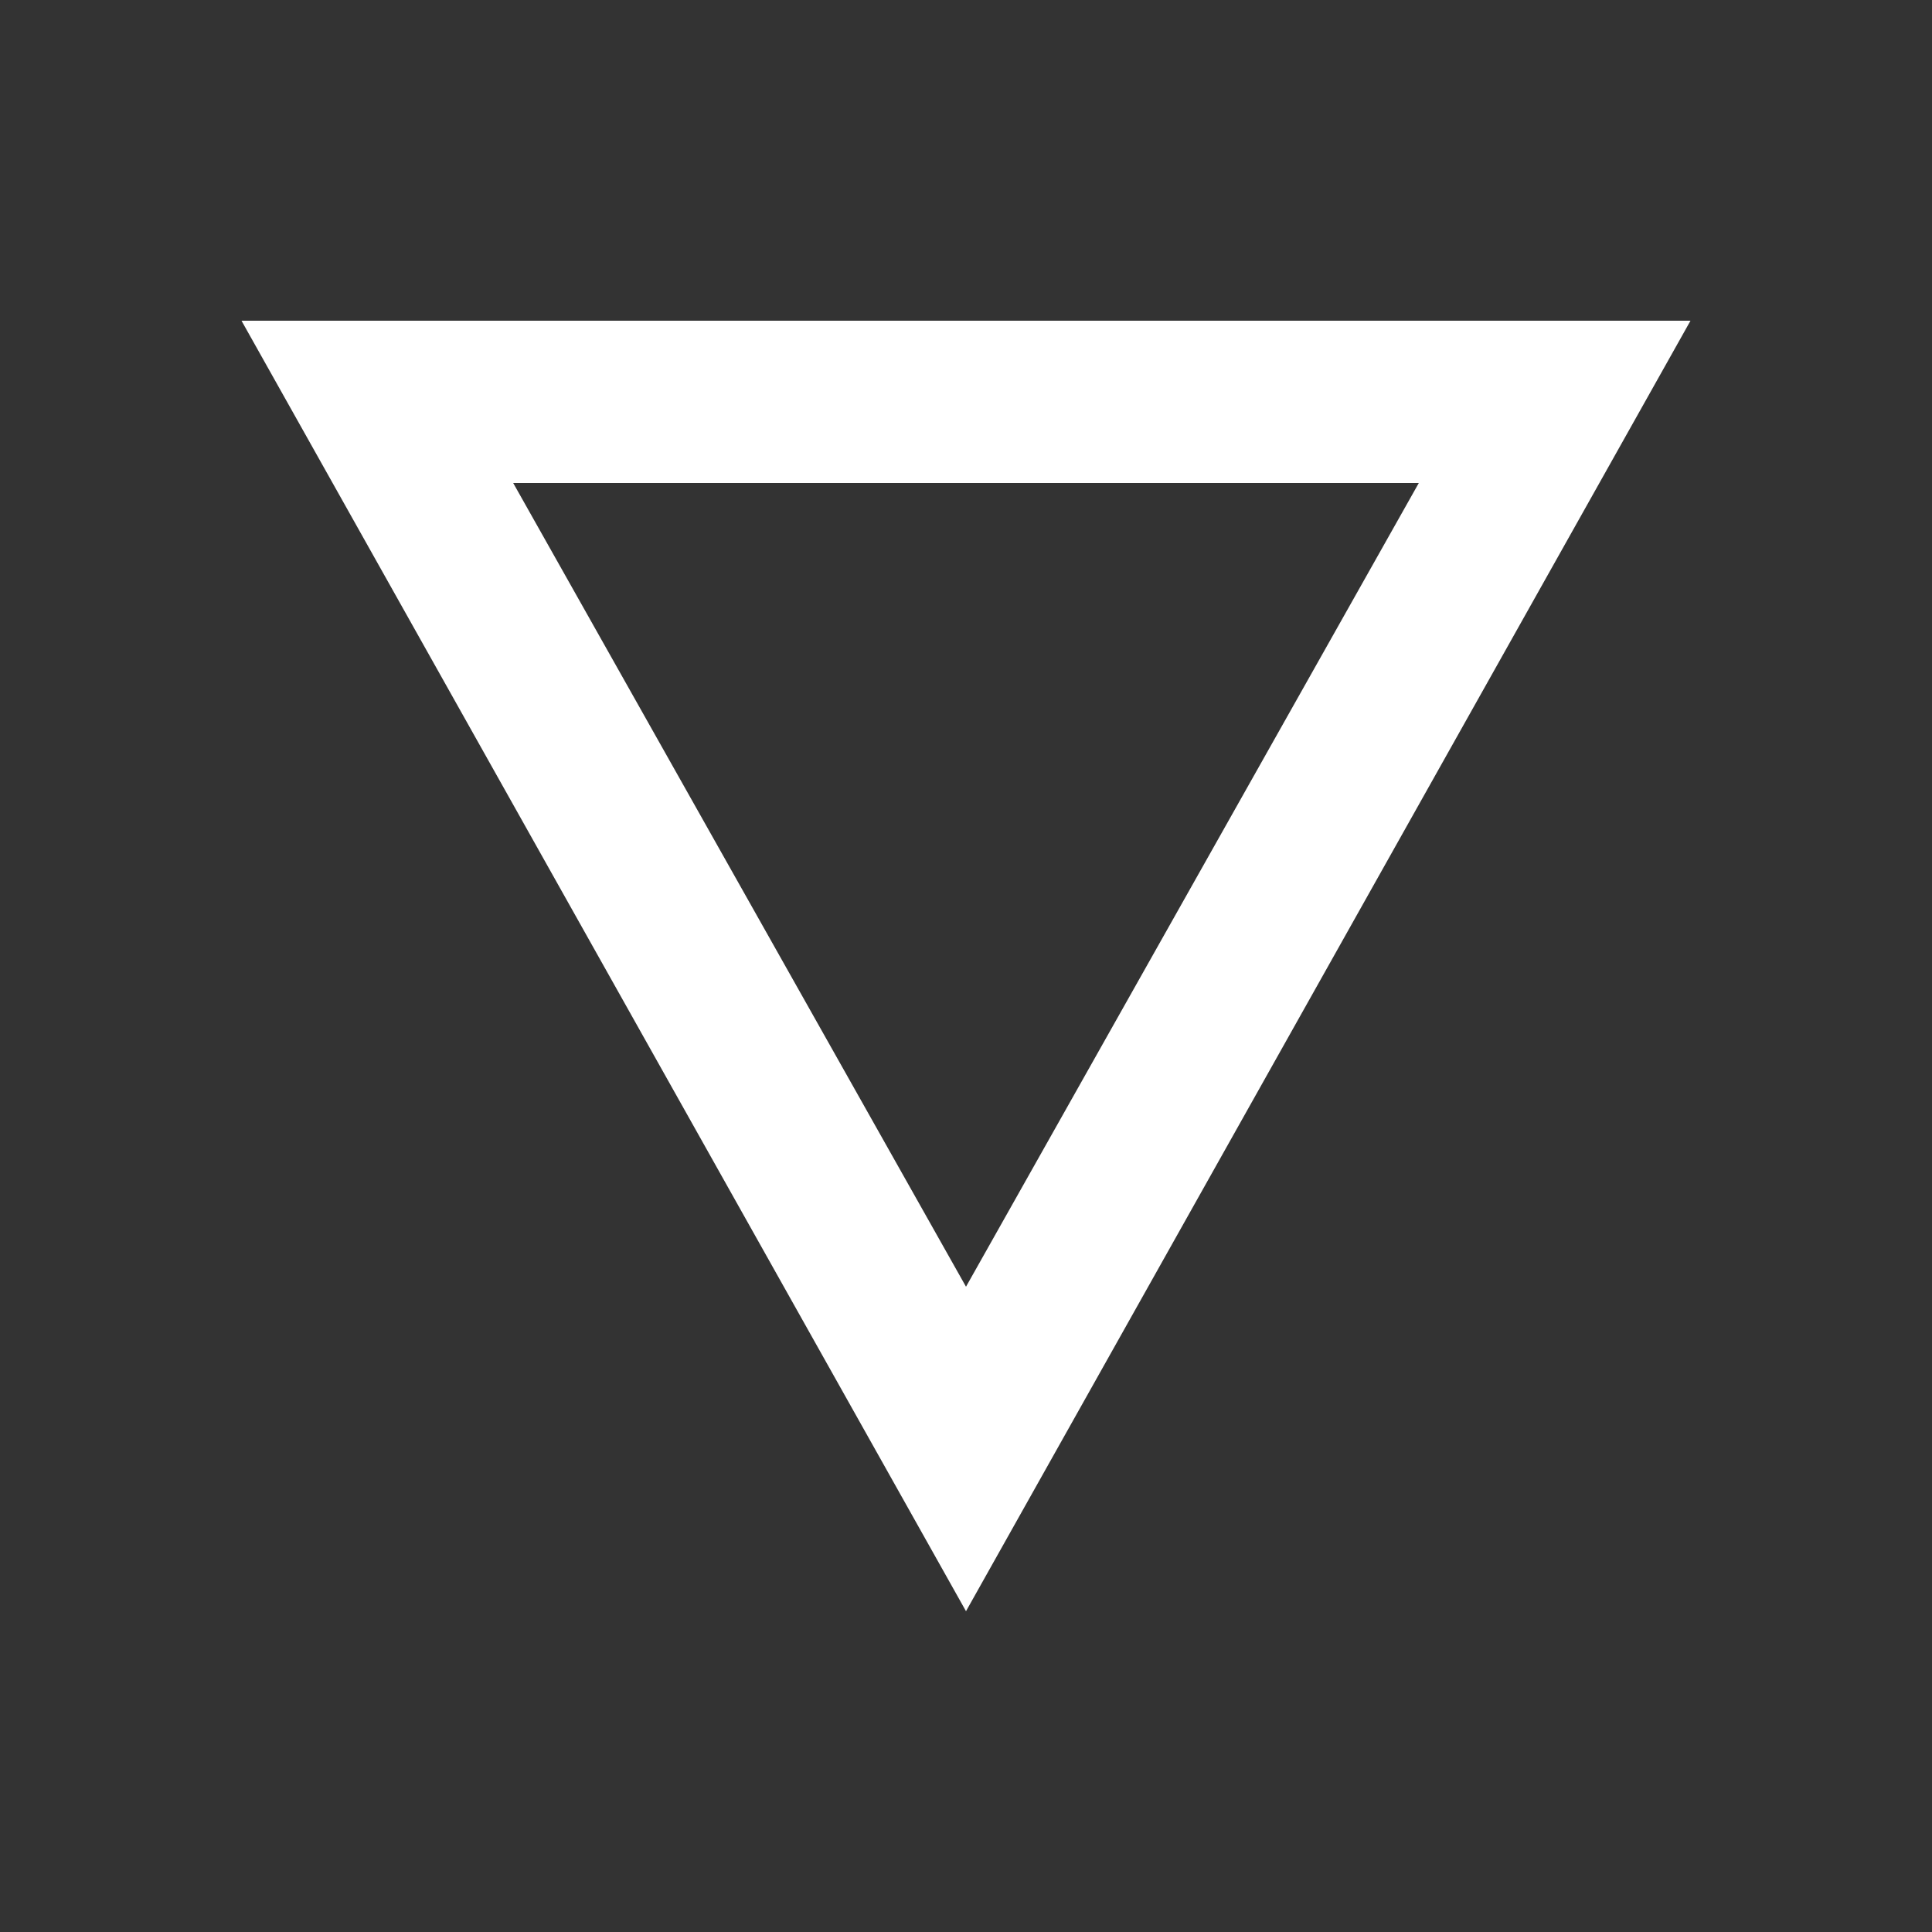 <!-- Generated by IcoMoon.io -->
<svg version="1.1" xmlns="http://www.w3.org/2000/svg" width="24" height="24" viewBox="0 0 24 24">
<rect x="0" y="0" width="24" height="24" fill="#333333" stroke="none"/>
<title>details</title>
<path fill="#fff" d="M6.375 6l5.625 9.984 5.625-9.984h-11.25zM3 3.984h18l-9 16.031z"></path>
</svg>
